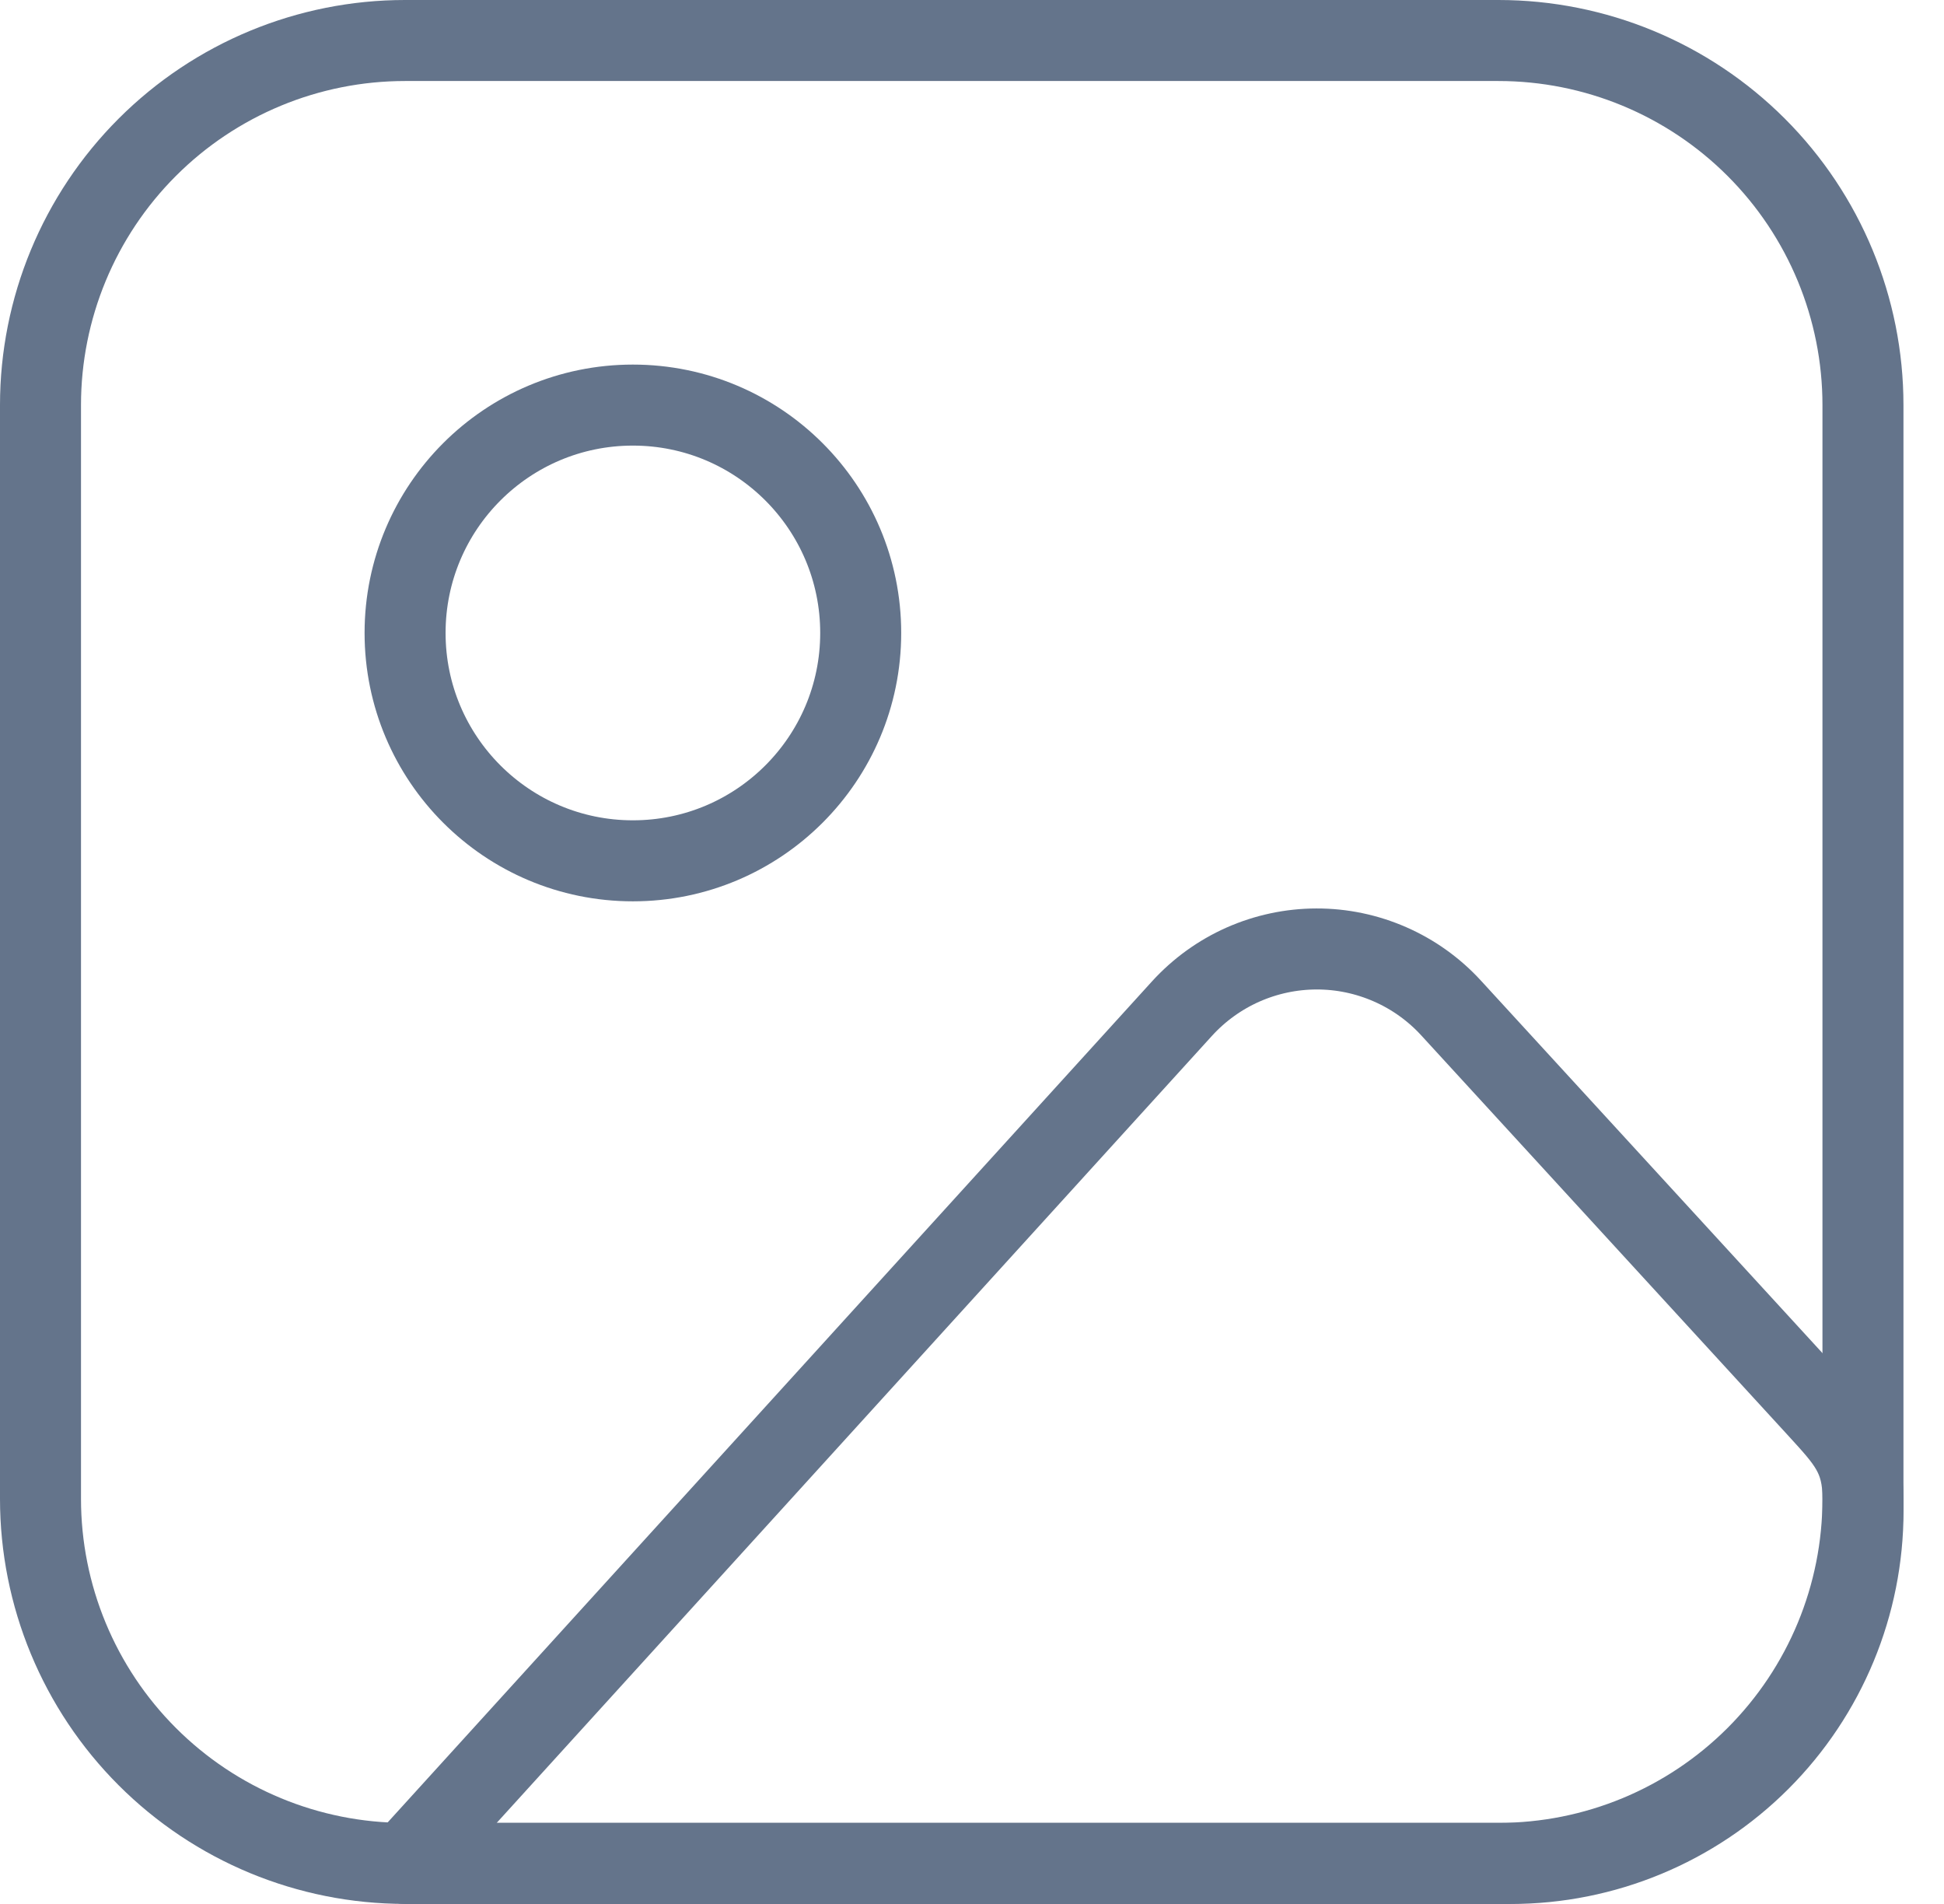 <svg width="48" height="47" viewBox="0 0 48 47" fill="none" xmlns="http://www.w3.org/2000/svg">
<g id="Group">
<path id="Vector" d="M1 10C1 7.613 1.948 5.324 3.636 3.636C5.324 1.948 7.613 1 10 1H36.999C39.386 1 41.675 1.948 43.363 3.636C45.051 5.324 45.999 7.613 45.999 10V36.999C45.999 39.386 45.051 41.675 43.363 43.363C41.675 45.051 39.386 45.999 36.999 45.999H10C7.613 45.999 5.324 45.051 3.636 43.363C1.948 41.675 1 39.386 1 36.999V10Z" stroke="#64748B" stroke-width="2" stroke-linecap="round" stroke-linejoin="round"/>
<path id="Vector_2" d="M15.627 21.25C18.733 21.25 21.252 18.731 21.252 15.625C21.252 12.518 18.733 10 15.627 10C12.52 10 10.002 12.518 10.002 15.625C10.002 18.731 12.52 21.25 15.627 21.25Z" stroke="#64748B" stroke-width="2" stroke-linecap="round" stroke-linejoin="round"/>
<path id="Vector_3" d="M29.185 24.898L10.002 46.001H37.301C39.608 46.001 41.821 45.084 43.453 43.452C45.084 41.821 46.001 39.608 46.001 37.3V37.001C46.001 35.952 45.607 35.55 44.899 34.773L35.831 24.885C35.409 24.424 34.895 24.056 34.322 23.805C33.749 23.554 33.131 23.424 32.505 23.426C31.88 23.427 31.262 23.559 30.69 23.812C30.118 24.066 29.606 24.436 29.185 24.898Z" stroke="#64748B" stroke-width="2" stroke-linecap="round" stroke-linejoin="round"/>
</g>
</svg>
